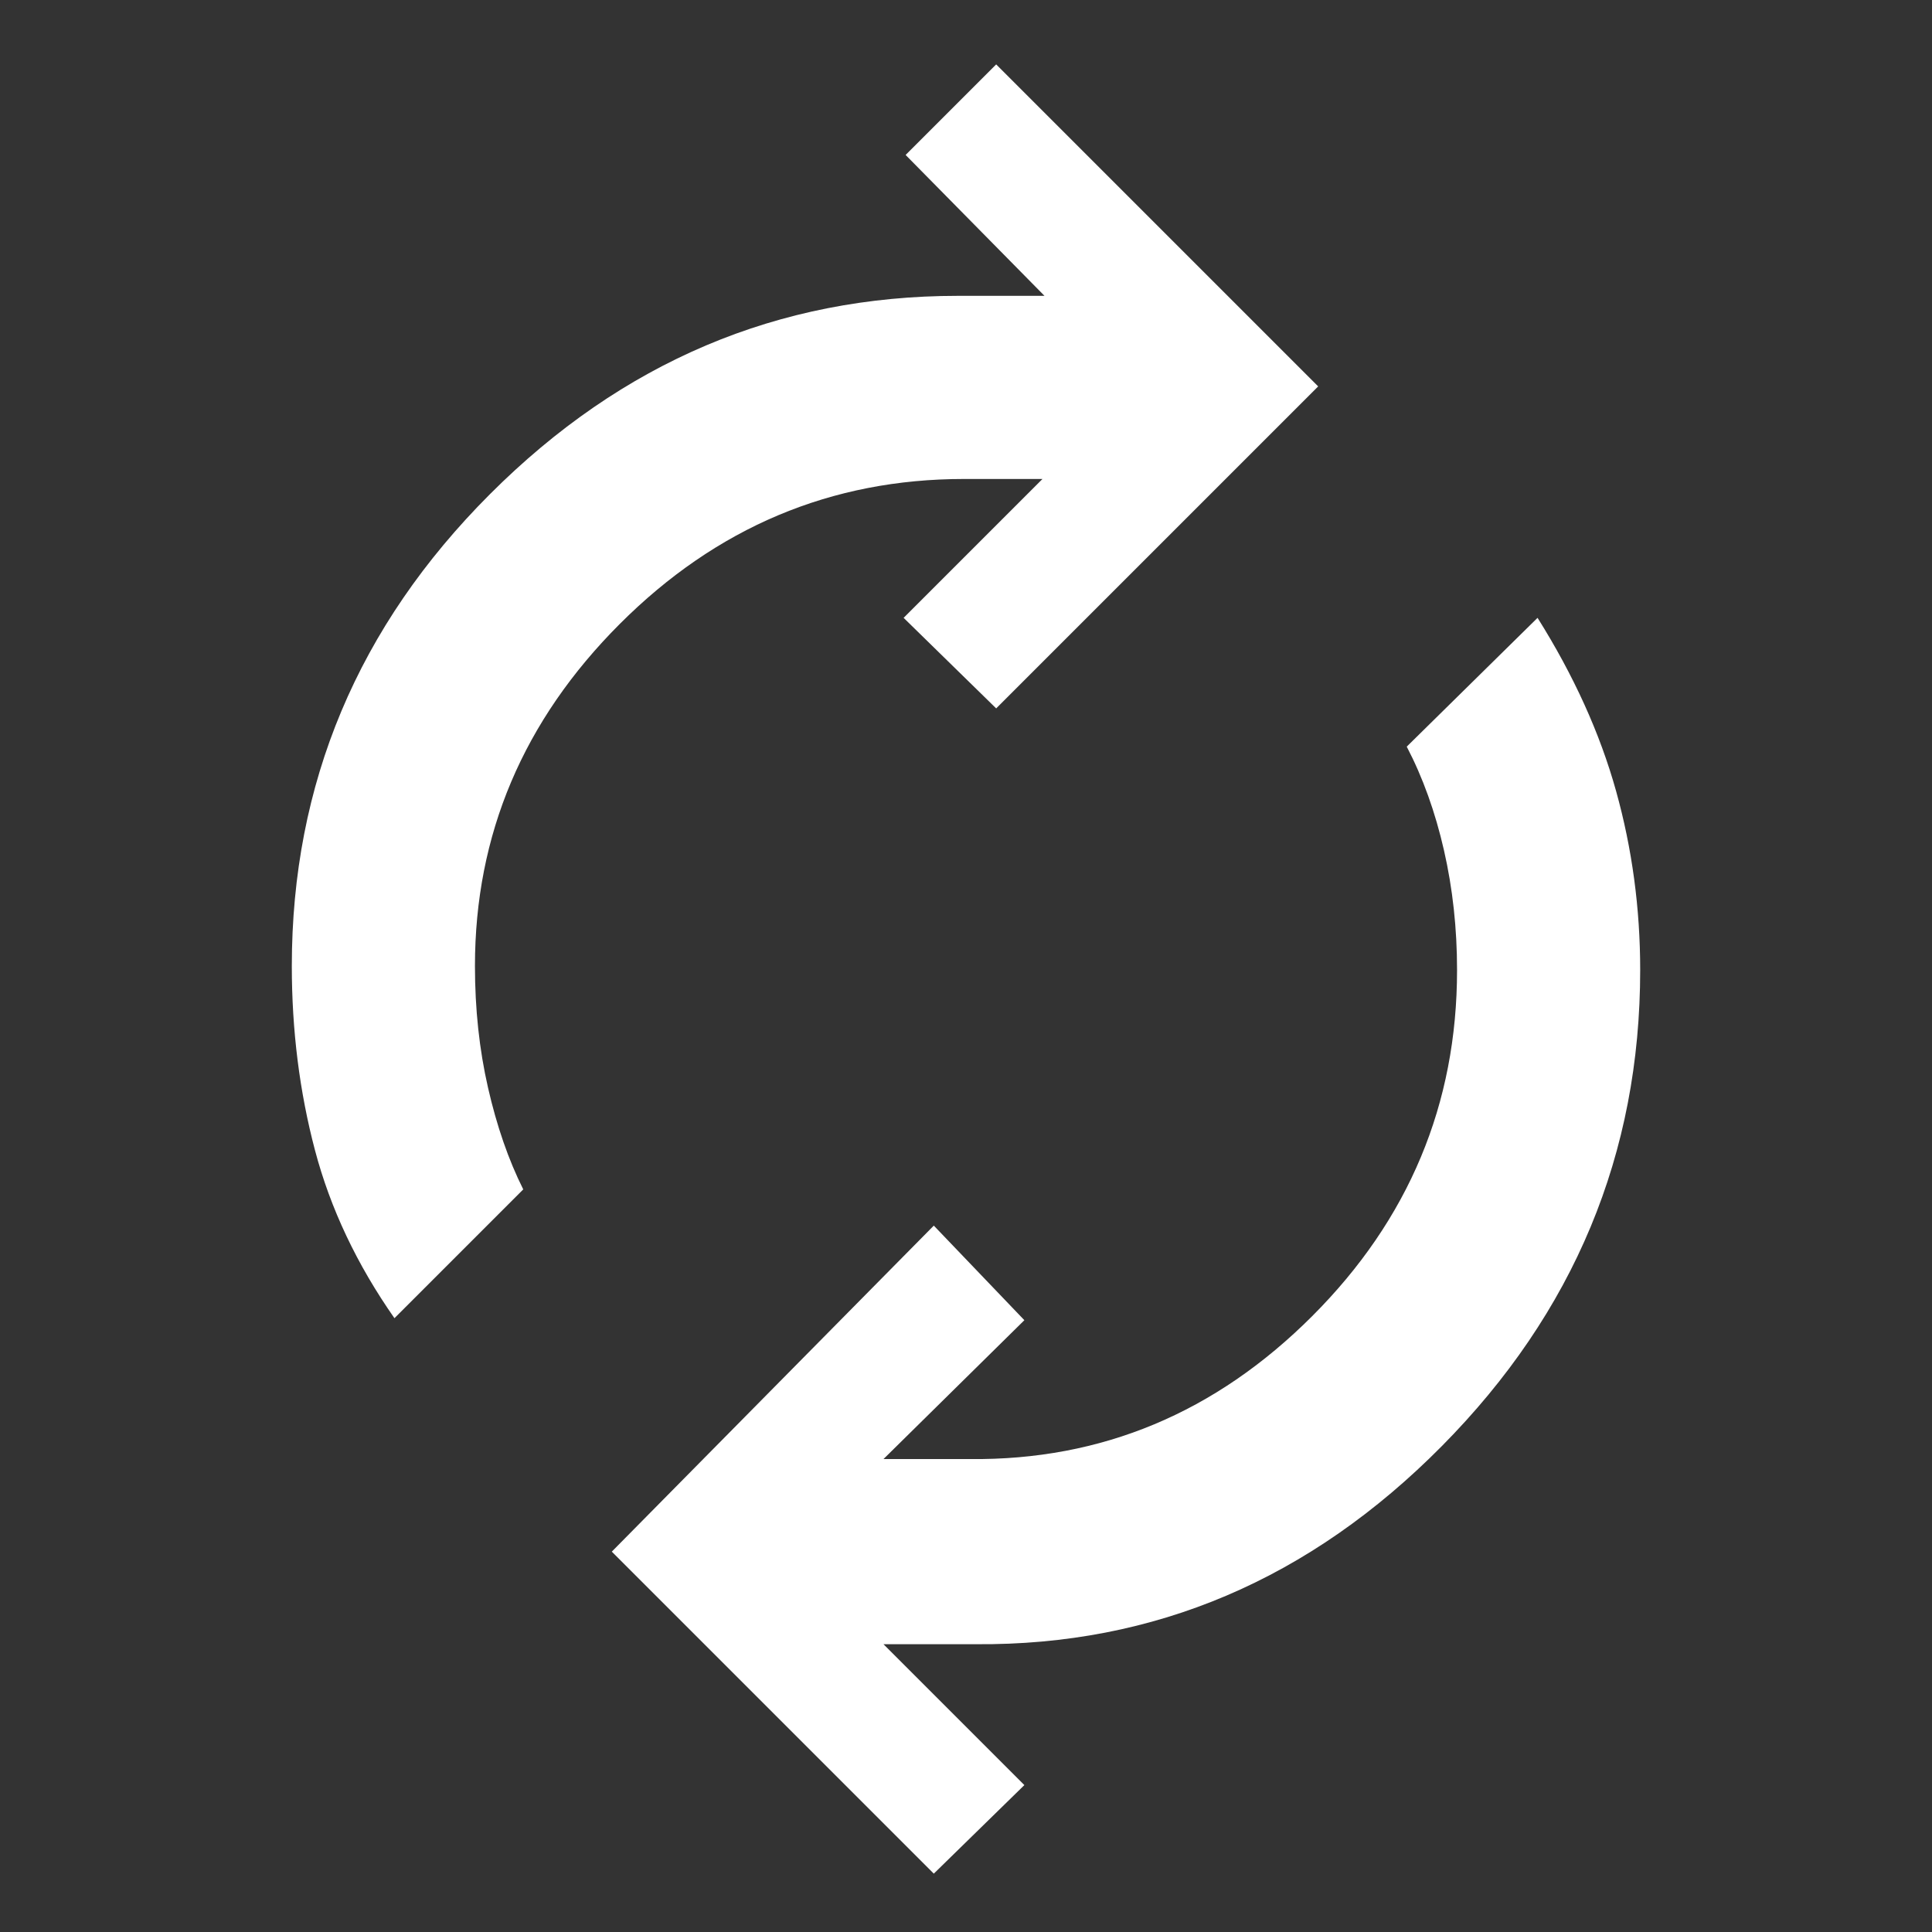 <?xml version="1.0" encoding="UTF-8" standalone="no"?>
<svg
   height="48"
   width="48"
   version="1.1"
   id="svg4"
   sodipodi:docname="flip_board.svg"
   inkscape:version="1.1.2 (0a00cf5339, 2022-02-04, custom)"
   inkscape:export-filename="/home/bendn/Documents/chess/assets/ui/flip_board.png"
   inkscape:export-xdpi="200"
   inkscape:export-ydpi="200"
   xmlns:inkscape="http://www.inkscape.org/namespaces/inkscape"
   xmlns:sodipodi="http://sodipodi.sourceforge.net/DTD/sodipodi-0.dtd"
   xmlns="http://www.w3.org/2000/svg"
   xmlns:svg="http://www.w3.org/2000/svg">
  <rect width="100%" height="100%" fill="#333333" stroke="none"/>
  <defs
     id="defs8" />
  <sodipodi:namedview
     id="namedview6"
     pagecolor="#505050"
     bordercolor="#ffffff"
     borderopacity="1"
     inkscape:pageshadow="0"
     inkscape:pageopacity="0"
     inkscape:pagecheckerboard="1"
     showgrid="false"
     inkscape:zoom="8.7291667"
     inkscape:cx="3.0357995"
     inkscape:cy="19.360382"
     inkscape:window-width="1920"
     inkscape:window-height="1040"
     inkscape:window-x="0"
     inkscape:window-y="0"
     inkscape:window-maximized="1"
     inkscape:current-layer="svg4" />
  <path
     d="m 32.75,9.6 -8,8 -2.3,-2.25 3.45,-3.45 h -1.95 c -3.3,0 -6.15,1.2 -8.55,3.6 -2.4,2.4 -3.6,5.233 -3.6,8.5 0,1.067 0.108,2.075 0.325,3.025 0.217,0.95 0.508,1.792 0.875,2.525 l -3.2,3.2 C 8.867,31.417 8.208,30.025 7.825,28.575 7.442,27.125 7.25,25.6 7.25,24 7.25,19.467 8.892,15.558 12.175,12.275 15.458,8.992 19.333,7.35 23.8,7.35 h 2.15 L 22.5,3.85 24.75,1.6 Z m -17.55,28.95 8,-8.1 2.25,2.35 -3.5,3.45 h 2.15 c 3.267,0.033 6.1,-1.15 8.5,-3.55 2.4,-2.4 3.6,-5.267 3.6,-8.6 0,-1.033 -0.108,-2.025 -0.325,-2.975 -0.217,-0.95 -0.525,-1.808 -0.925,-2.575 l 3.25,-3.2 c 0.9,1.433 1.55,2.867 1.95,4.3 0.4,1.433 0.6,2.917 0.6,4.45 0,4.567 -1.642,8.508 -4.925,11.825 -3.283,3.317 -7.142,4.958 -11.575,4.925 h -2.3 l 3.5,3.5 -2.25,2.2 z"
     id="path2"
     style="fill:#ffffff"
     sodipodi:nodetypes="ccccscssccsscscccccccccsssccsssccccc" />
</svg>

